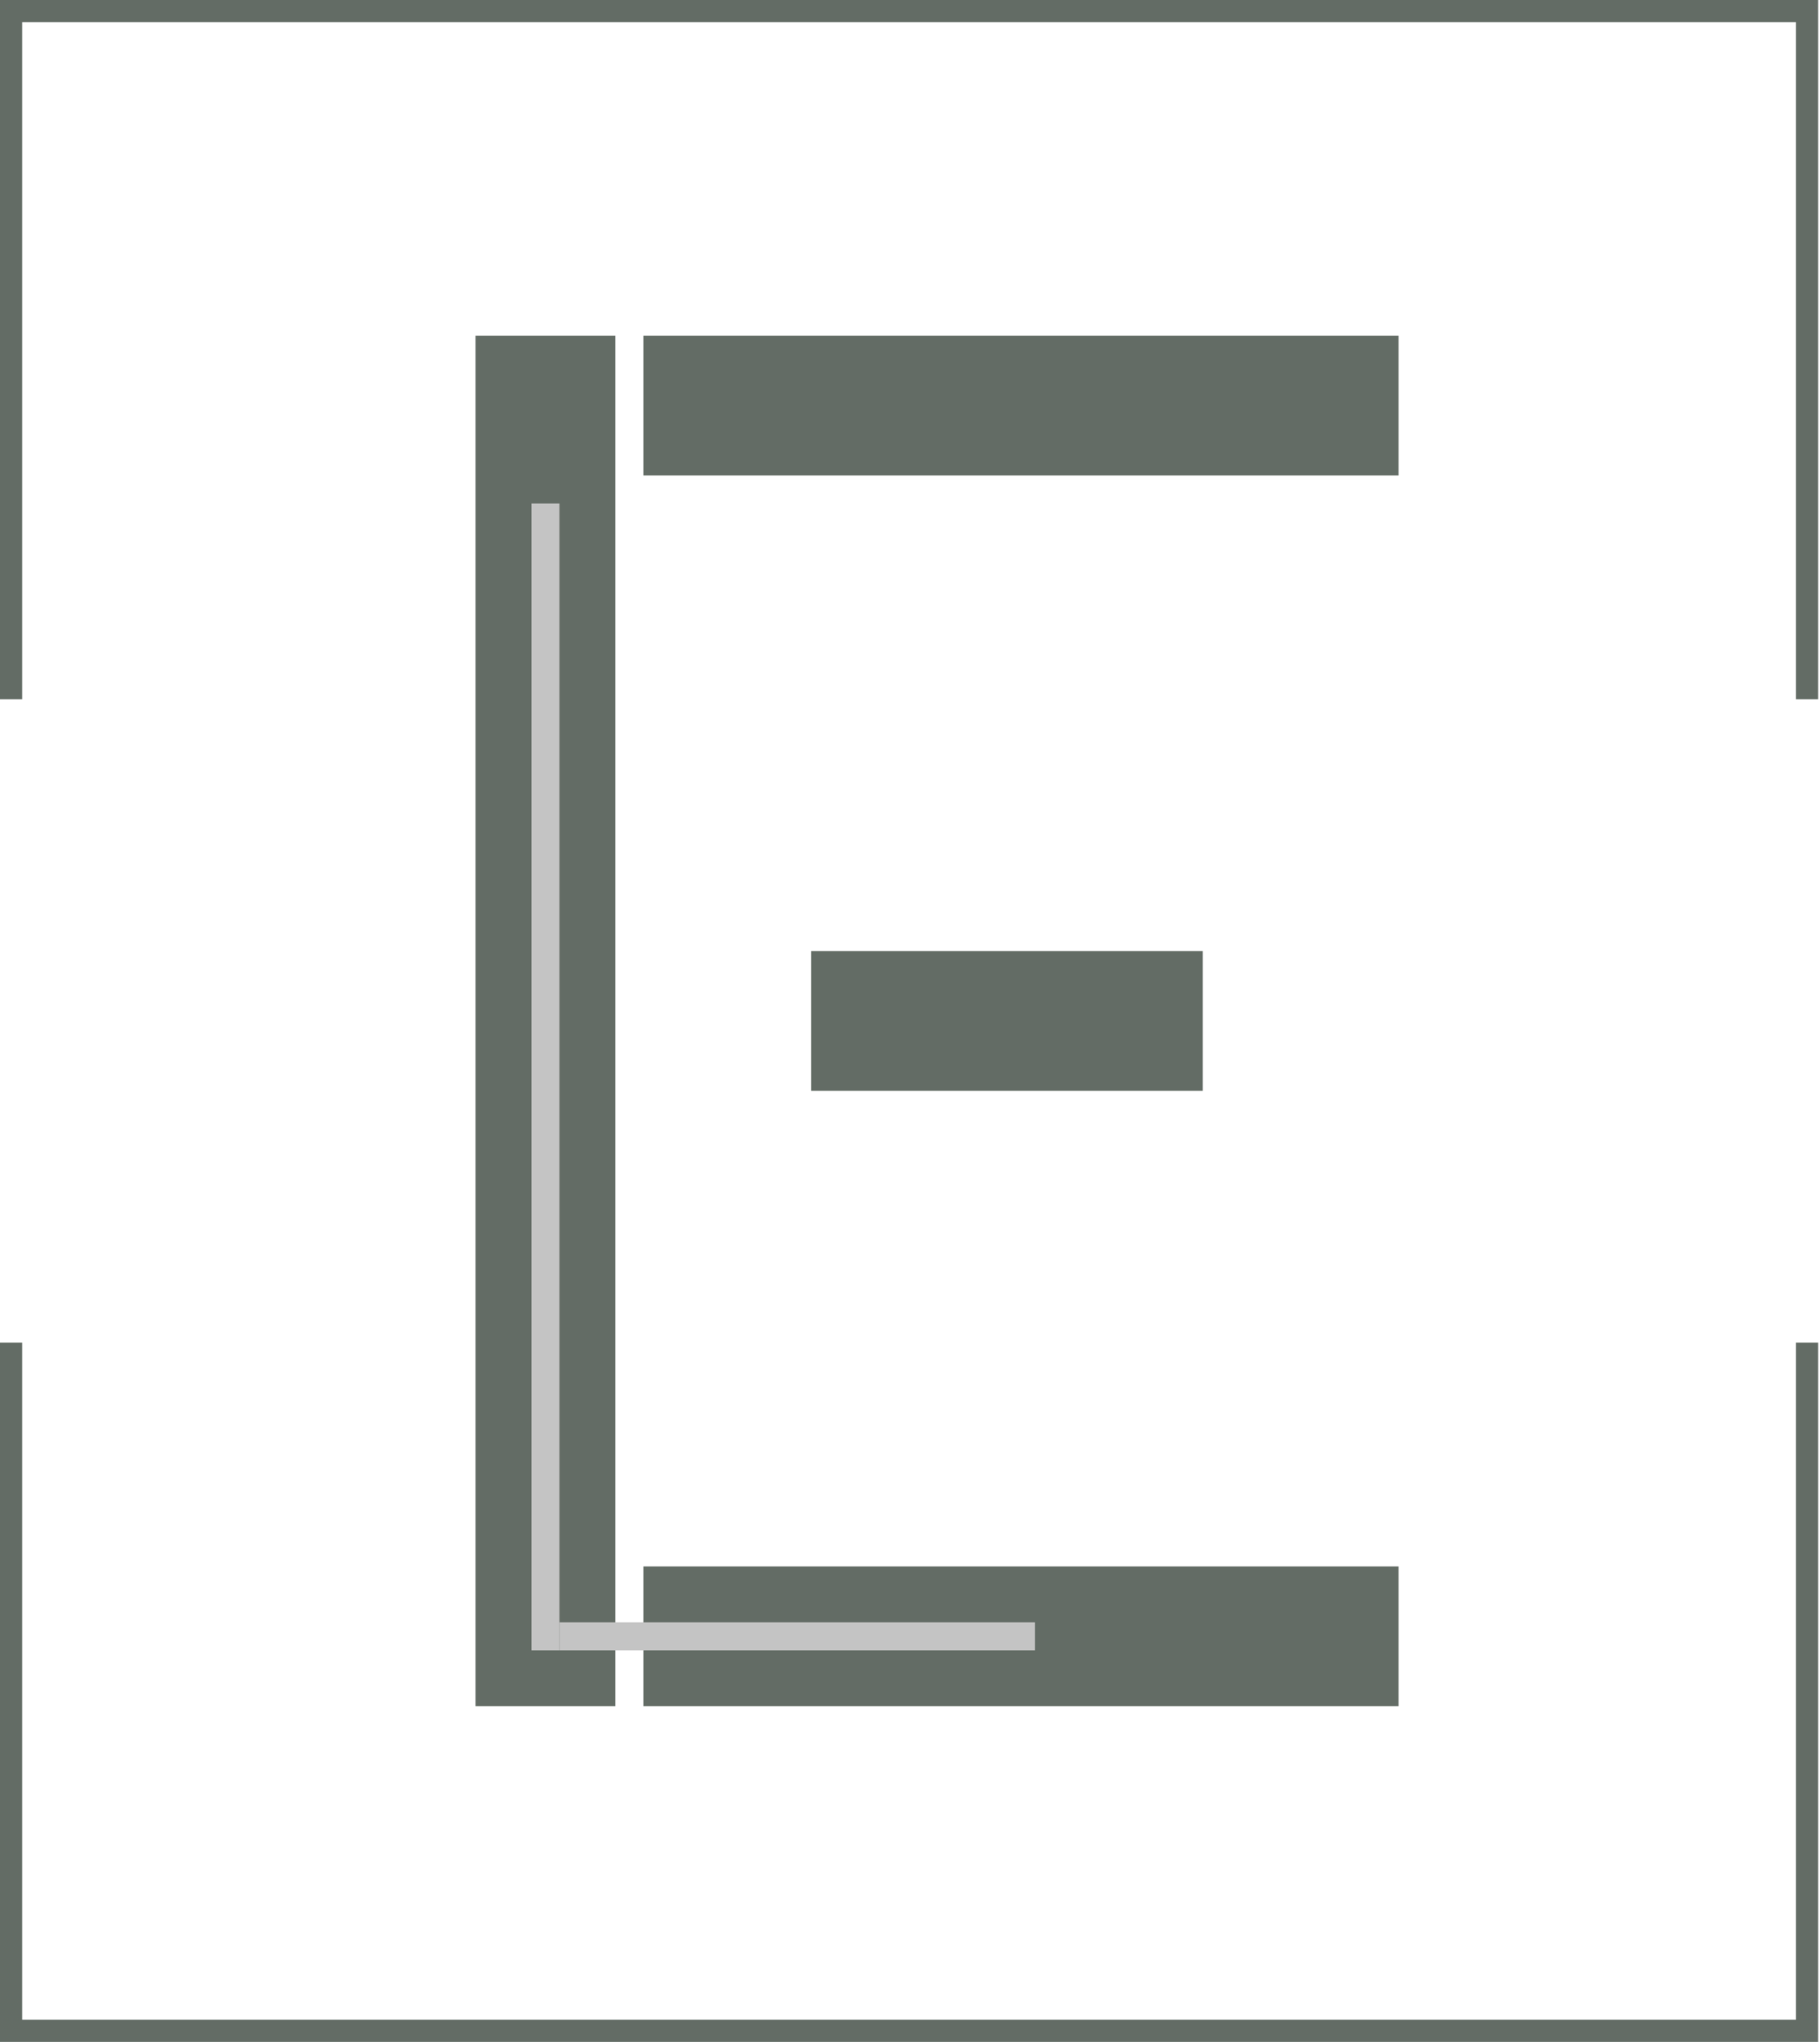 <svg width="82" height="92" viewBox="0 0 82 92" fill="none" xmlns="http://www.w3.org/2000/svg">
<rect x="28.986" y="15.123" width="34.027" height="6.301" fill="#636C65"/>
<rect x="28.986" y="70.575" width="34.027" height="6.301" fill="#636C65"/>
<rect x="36.548" y="42.849" width="17.644" height="6.301" fill="#636C65"/>
<rect x="27.726" y="15.123" width="61.753" height="6.301" transform="rotate(90 27.726 15.123)" fill="#636C65"/>
<rect x="23.945" y="22.685" width="1.26" height="51.671" fill="#C4C4C4"/>
<rect x="46.63" y="73.096" width="1.26" height="21.425" transform="rotate(90 46.63 73.096)" fill="#C4C4C4"/>
<path fill-rule="evenodd" clip-rule="evenodd" d="M80.918 1H1V31.507H0V1V0H1H80.918H81.918V1V31.507H80.918V1ZM0 60.493V91V92H1H80.918H81.918V91V60.493H80.918V91H1V60.493H0Z" fill="#636C65"/>
</svg>
